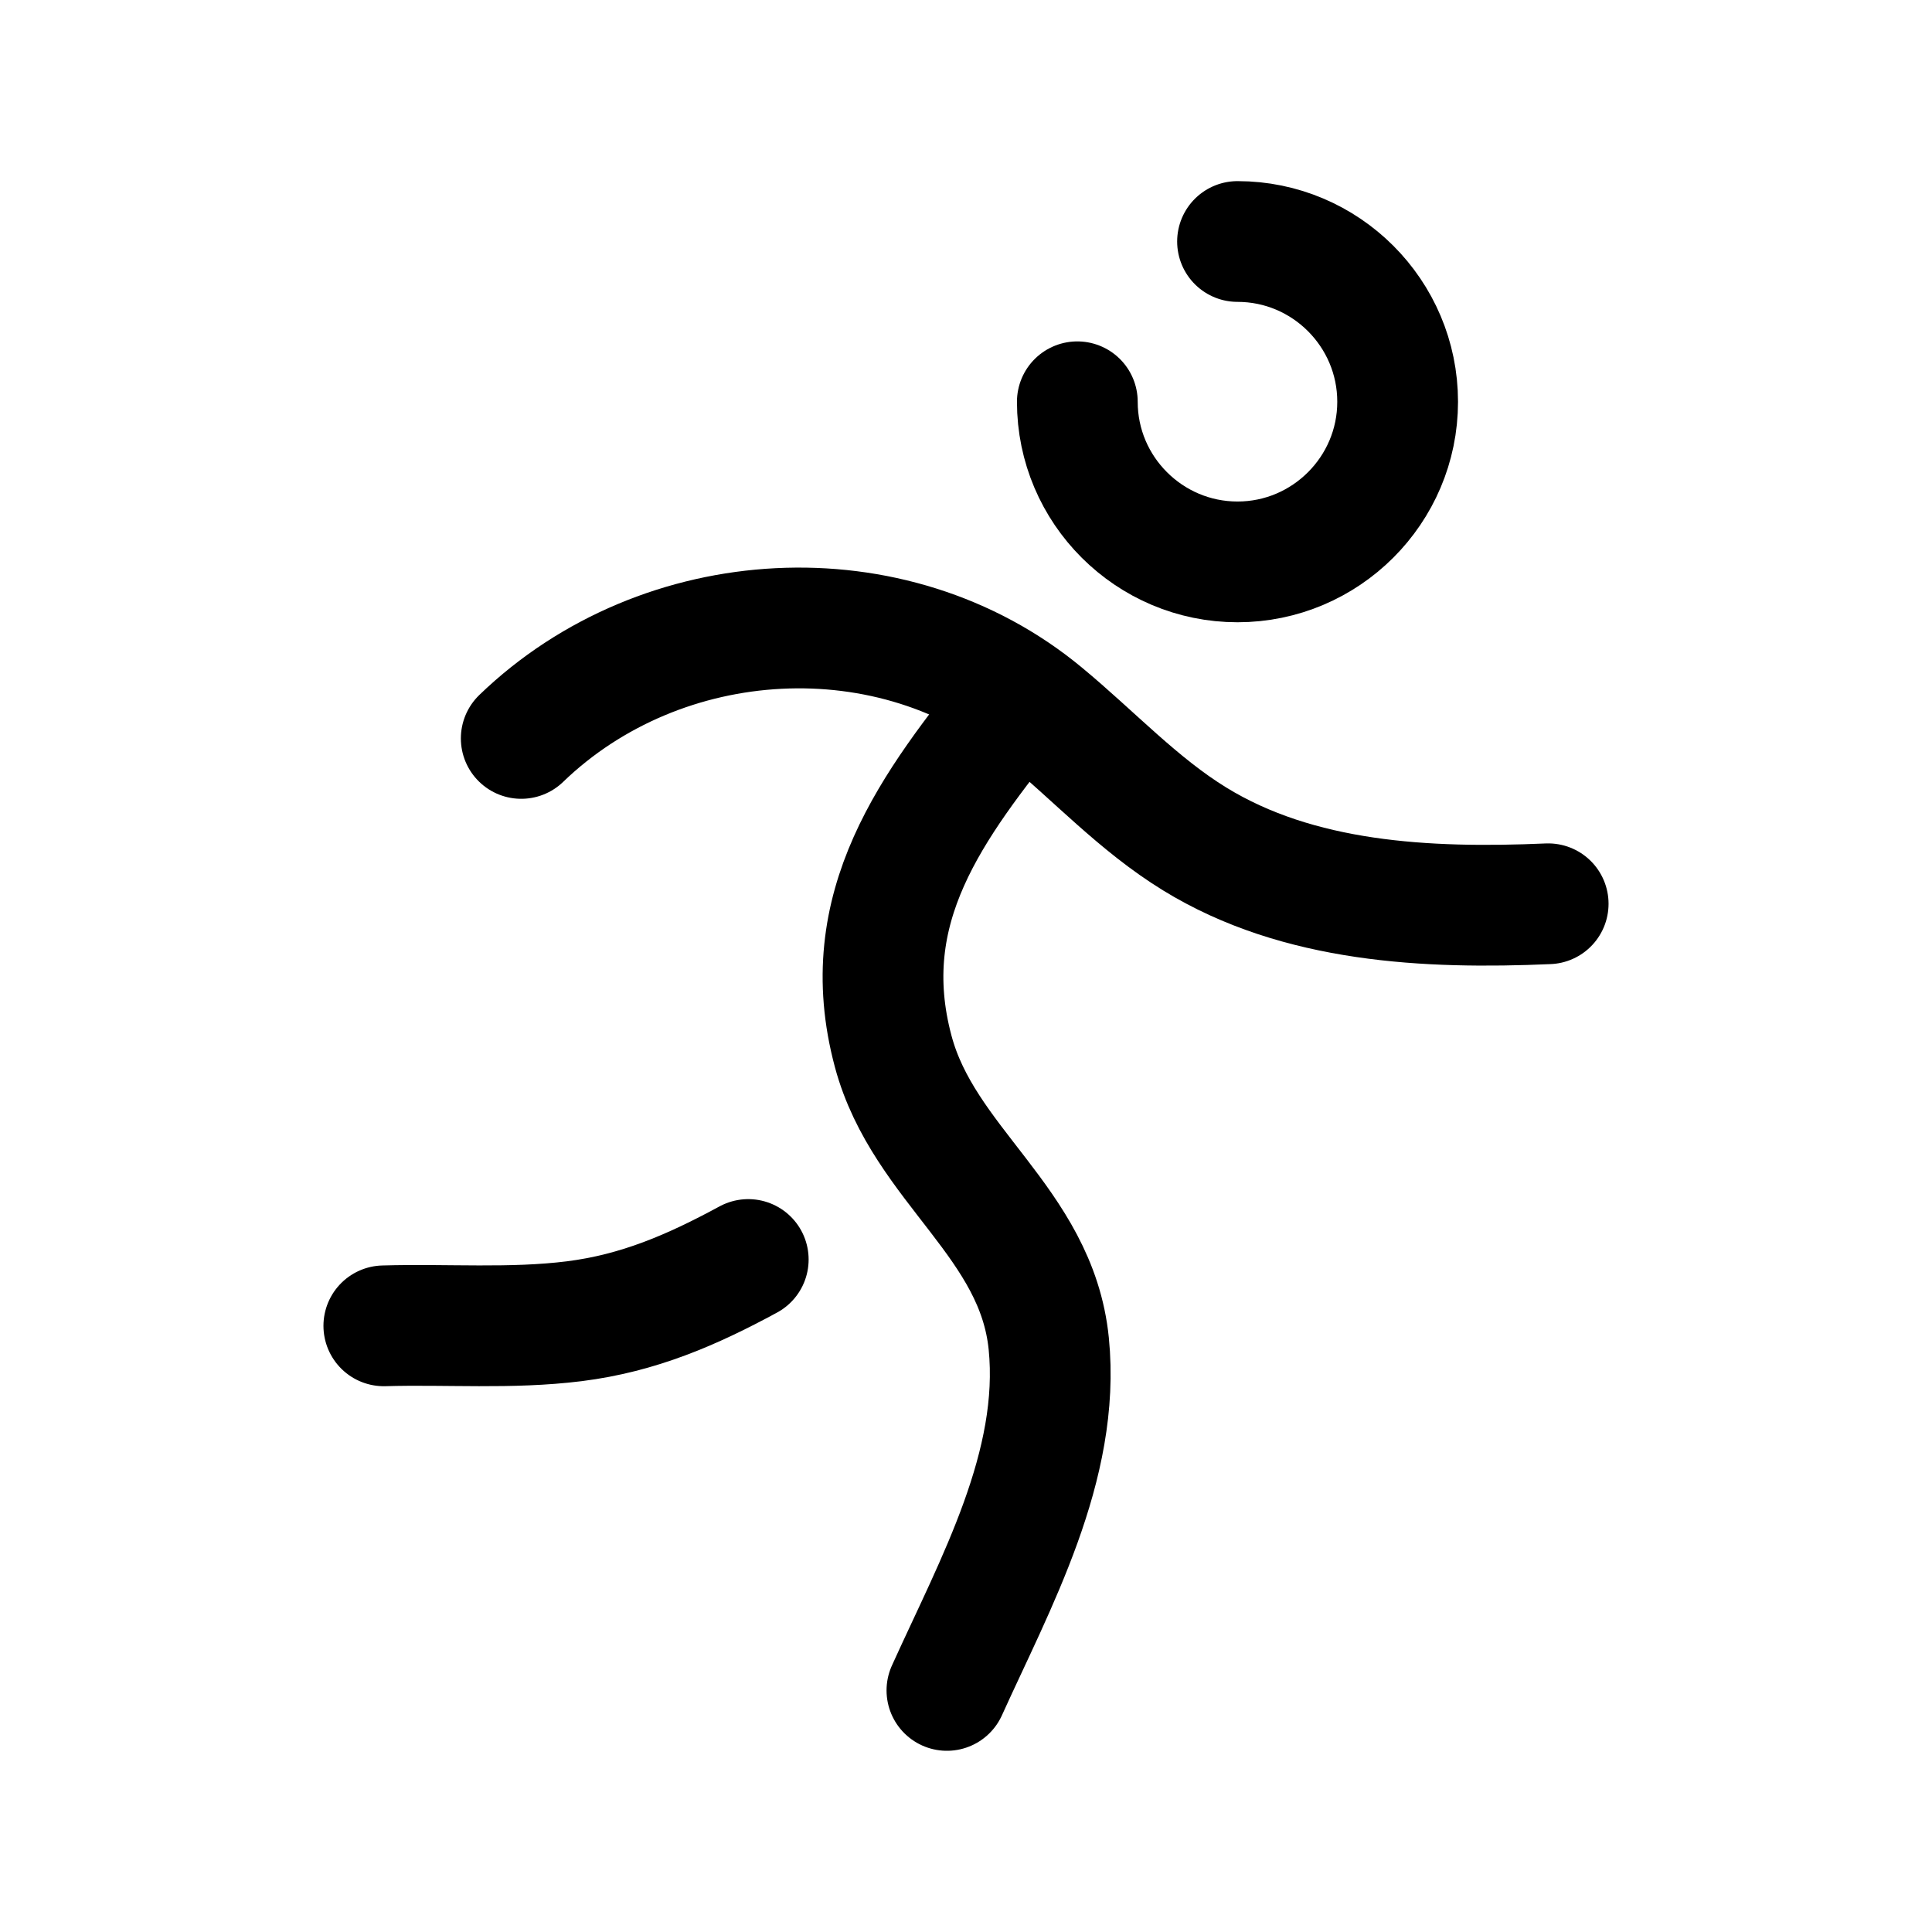 <svg width="24" height="24" viewBox="0 0 24 24" fill="none" xmlns="http://www.w3.org/2000/svg">
<path d="M6.475 9.173C8.223 7.486 11.091 7.319 12.961 8.87C13.588 9.389 14.147 9.996 14.841 10.422C16.128 11.213 17.722 11.293 19.232 11.227" stroke="black" stroke-width="1.5" stroke-linecap="round" stroke-linejoin="round"/>
<path d="M12.639 8.691C11.581 10.012 10.615 11.27 11.096 13.062C11.475 14.476 12.877 15.185 13.028 16.691C13.18 18.207 12.367 19.665 11.763 20.999" stroke="black" stroke-width="1.5" stroke-linecap="round" stroke-linejoin="round"/>
<path d="M9.295 15.646C8.596 16.025 7.931 16.313 7.133 16.413C6.345 16.511 5.557 16.447 4.768 16.47" stroke="black" stroke-width="1.5" stroke-linecap="round" stroke-linejoin="round"/>
<path d="M15.373 3C16.467 3 17.362 3.891 17.362 4.991C17.362 6.089 16.467 6.98 15.373 6.98C14.278 6.98 13.383 6.089 13.383 4.991" stroke="black" stroke-width="1.5" stroke-linecap="round" stroke-linejoin="round"/>
</svg>